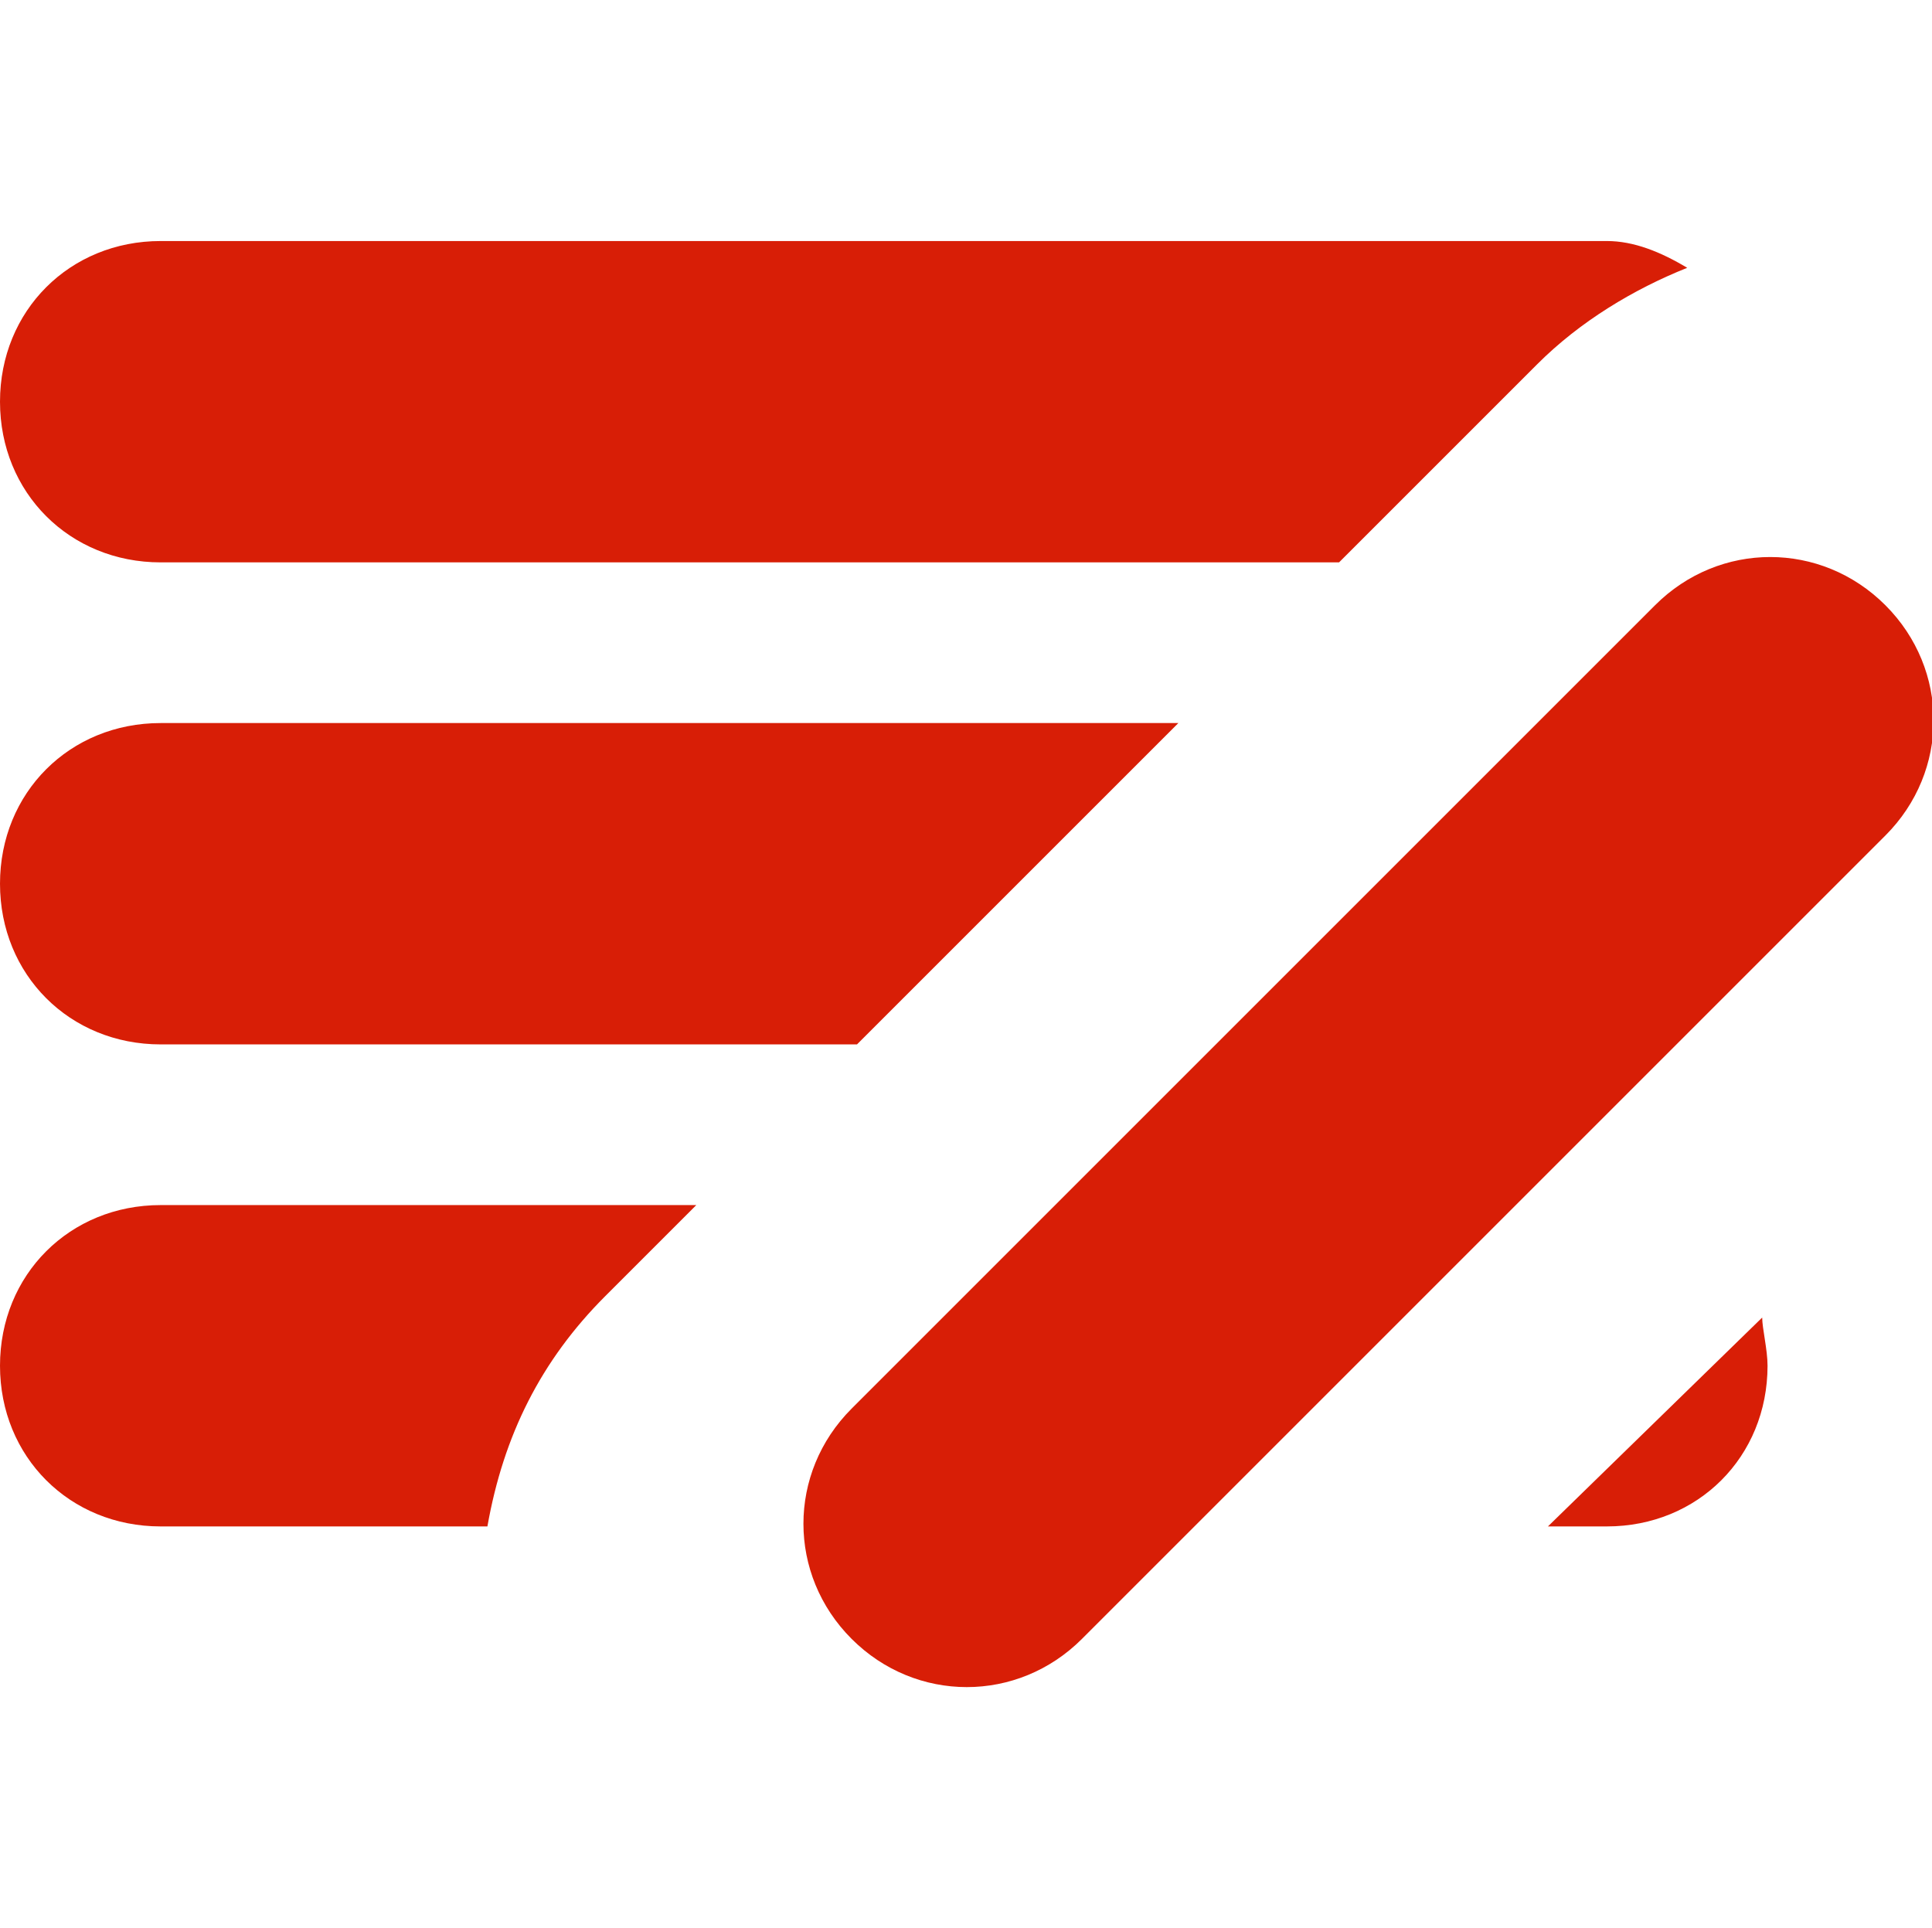 <?xml version="1.0" standalone="no"?><!DOCTYPE svg PUBLIC "-//W3C//DTD SVG 1.1//EN" "http://www.w3.org/Graphics/SVG/1.1/DTD/svg11.dtd"><svg t="1576031602399" class="icon" viewBox="0 0 1026 1024" version="1.1" xmlns="http://www.w3.org/2000/svg" p-id="1959" xmlns:xlink="http://www.w3.org/1999/xlink" width="16.031" height="16"><defs><style type="text/css"></style></defs><path d="M574.578 870.4c-34.133 34.133-88.178 34.133-122.311 0-34.133-34.133-34.133-88.178 0-122.311l426.667-426.667c34.133-34.133 88.178-34.133 122.311 0 34.133 34.133 34.133 88.178 0 122.311l-426.667 426.667zM711.111 298.667H85.333c-48.356 0-85.333-36.978-85.333-85.333s36.978-85.333 85.333-85.333h768c14.222 0 28.444 5.689 42.667 14.222-28.444 11.378-56.889 28.444-79.644 51.2L711.111 298.667z m-625.778 85.333h540.444l-170.667 170.667H85.333c-48.356 0-85.333-36.978-85.333-85.333s36.978-85.333 85.333-85.333z m0 256h284.444l-48.356 48.356c-34.133 34.133-54.044 73.956-62.578 122.311H85.333c-48.356 0-85.333-36.978-85.333-85.333s36.978-85.333 85.333-85.333z m853.333 85.333c0 48.356-36.978 85.333-85.333 85.333h-31.289l113.778-110.933c0 5.689 2.844 17.067 2.844 25.6z" fill="#d81e06" p-id="1960"></path></svg>